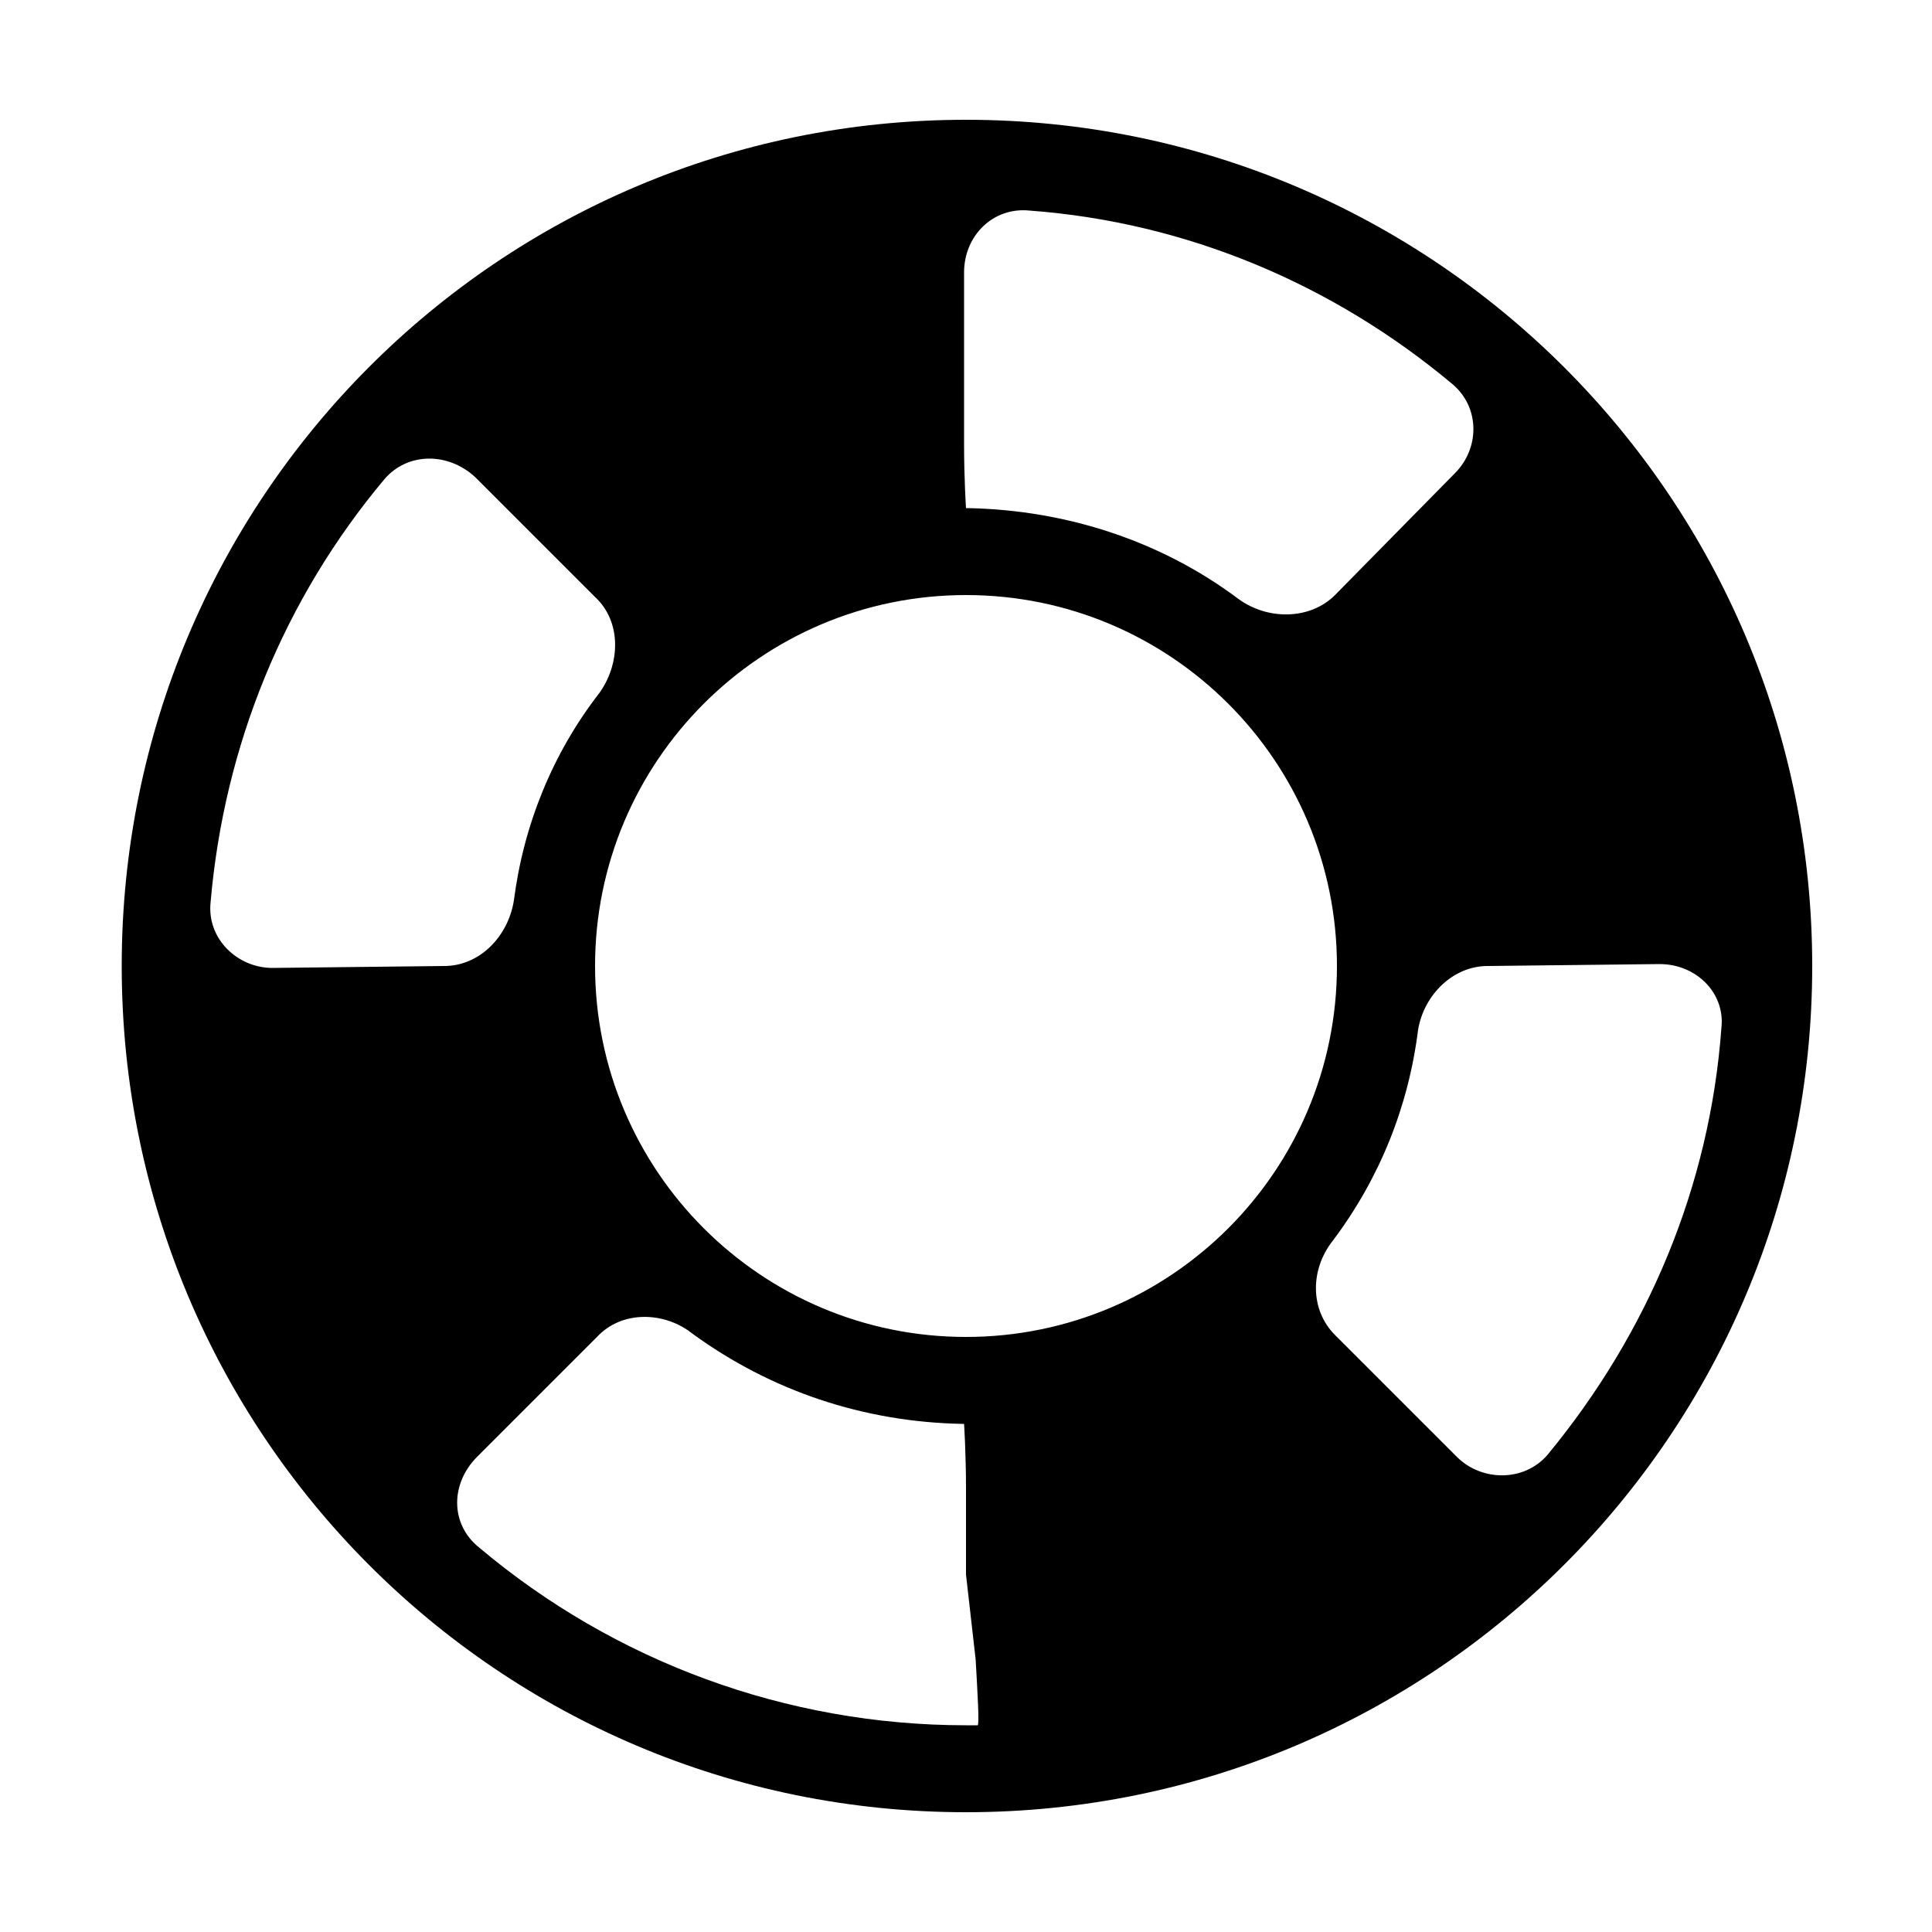 <svg width="64" height="64" viewBox="0 0 1000 1000" xmlns="http://www.w3.org/2000/svg">
    <path d="M500 62C258 62 63 258 63 500s195 438 437 438 438-196 438-438S742 62 500 62zm-1 79c0-19 15-34 34-32 81 6 157 38 219 90 14 12 14 33 1 46l-62 63c-13 13-35 13-50 2-40-30-89-46-140-47h-1s-1-15-1-33v-89zM109 467c7-81 38-157 90-219 12-14 33-14 47-1l62 62c14 13 13 35 2 50-24 31-39 68-44 107-3 19-18 34-36 34l-89 1c-18 0-34-15-32-34zm393 426h-2c-93 0-182-33-252-92-15-12-15-33-1-47l62-62c13-14 35-13 49-2 41 30 89 46 140 47h1s1 15 1 34v44l5 44c1 18 2 34 1 34h-4zm-2-201c-106 0-192-86-192-192s86-192 192-192 192 86 192 192-86 192-192 192zm254 62l-63-63c-13-13-13-34-1-49 24-32 39-69 44-109 3-18 18-33 36-33l89-1c19 0 34 15 32 33-6 82-38 158-90 221-12 14-34 14-47 1z"/>
</svg>